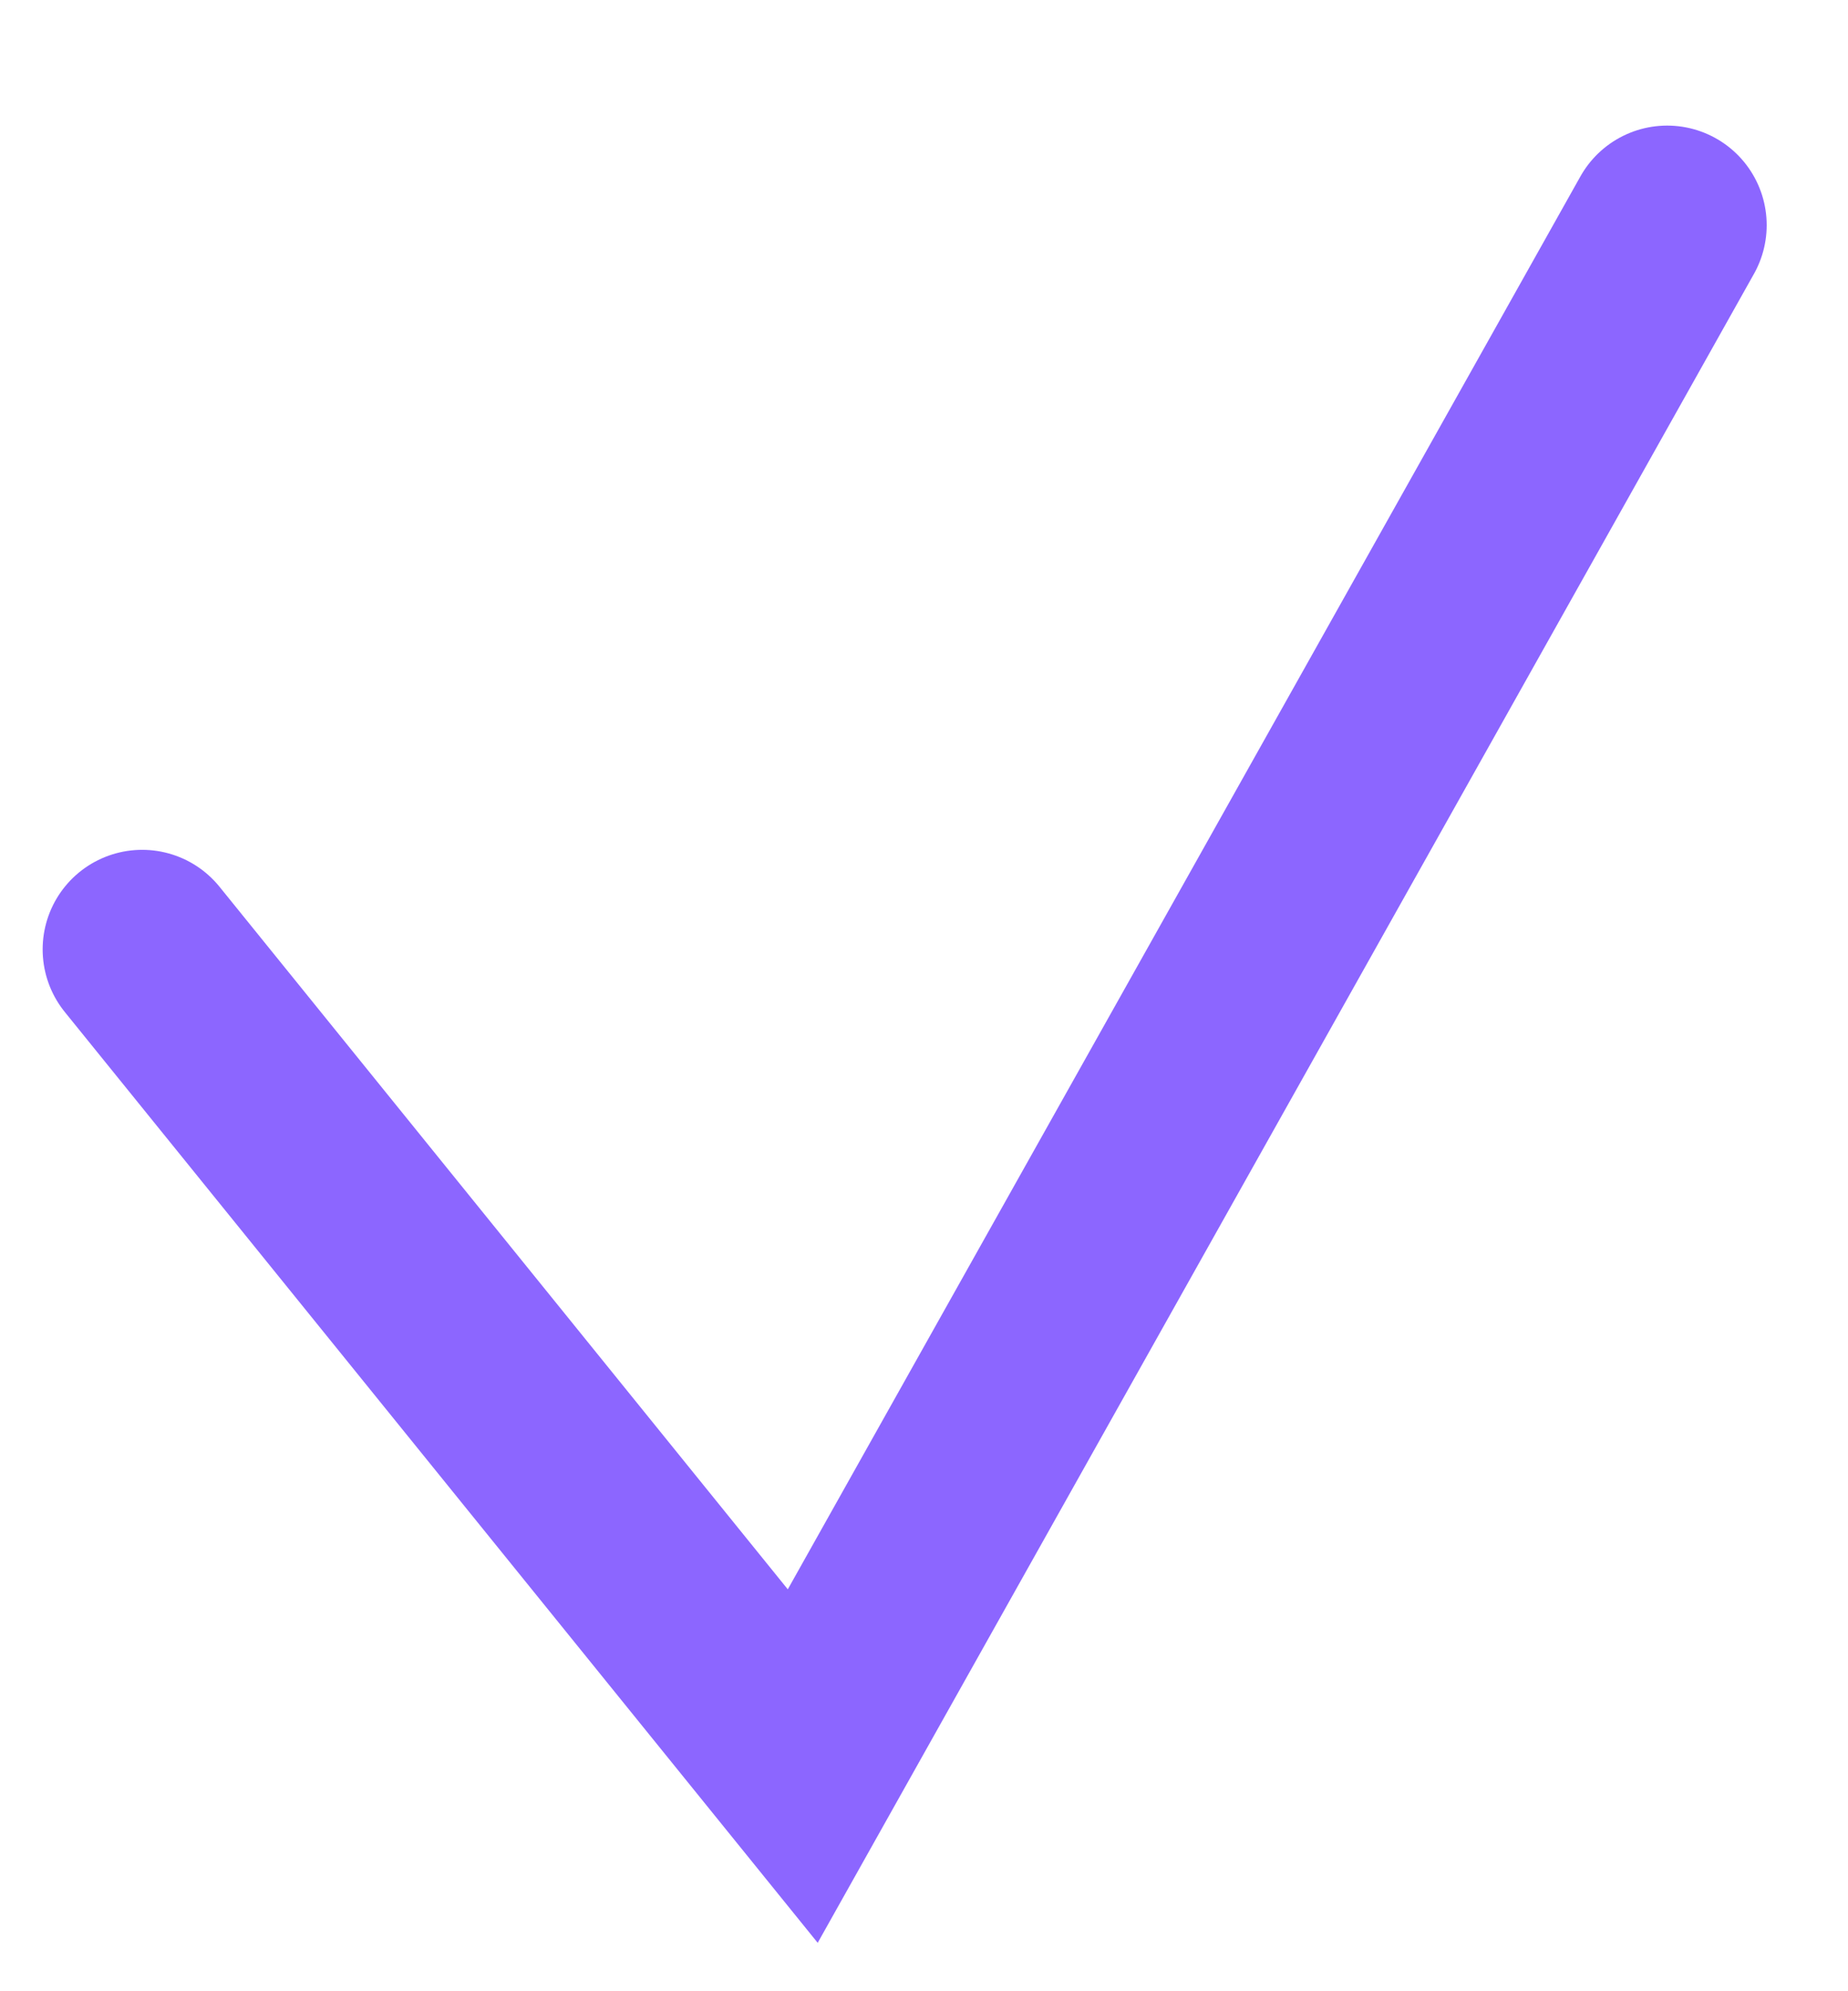 <svg width="13" height="14" viewBox="0 0 13 14" fill="none" xmlns="http://www.w3.org/2000/svg">
<path d="M1 6.675L5.647 12.417L11.728 1.583" stroke="#8C66FF" stroke-width="1.4" stroke-linecap="round"/>
</svg>
